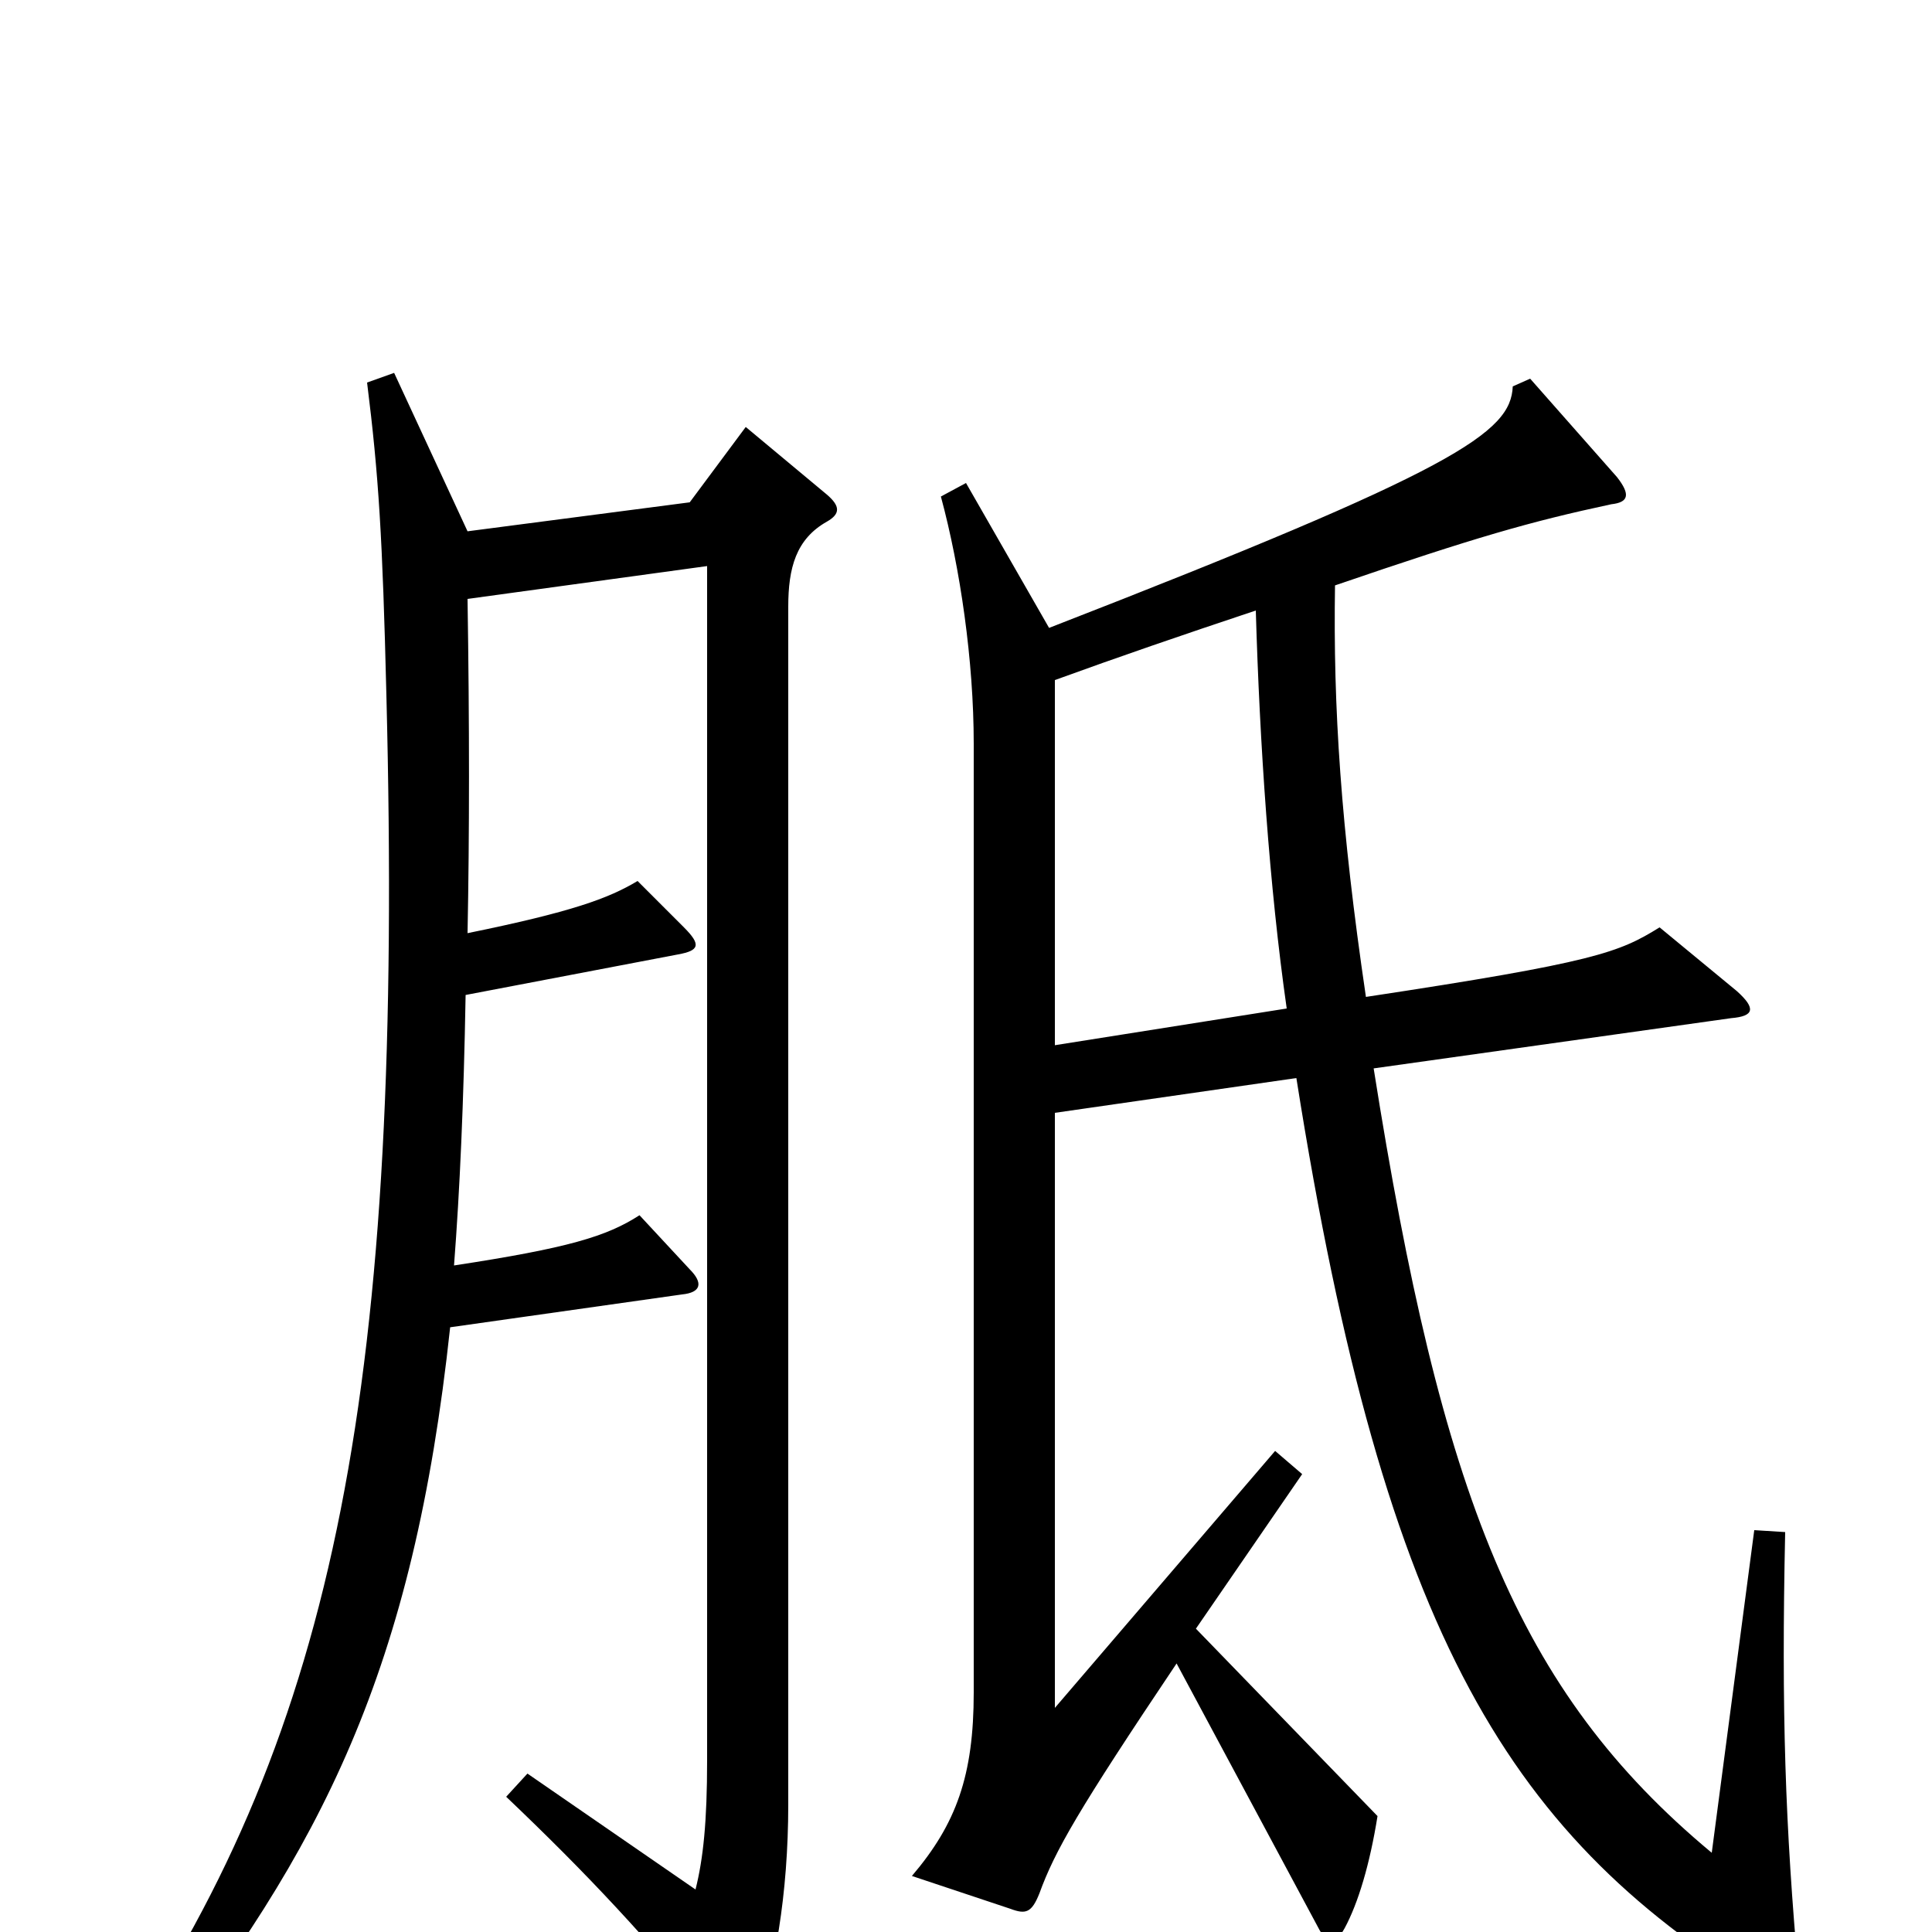<svg xmlns="http://www.w3.org/2000/svg" viewBox="0 -1000 1000 1000">
	<path fill="#000000" d="M931 23C924 -55 922 -114 924 -207L908 -208L886 -41C785 -125 746 -226 711 -447L896 -473C908 -474 909 -478 899 -487L859 -520C838 -507 826 -502 707 -484C694 -572 690 -634 691 -697C764 -722 792 -730 834 -739C843 -740 844 -744 837 -753L792 -804L783 -800C782 -776 754 -757 543 -675L500 -750L487 -743C497 -706 504 -658 504 -615V-124C504 -81 495 -56 472 -29L523 -12C531 -9 534 -10 538 -20C546 -42 558 -63 609 -139L683 -1C687 6 691 7 696 -2C703 -15 709 -35 713 -60L619 -157L674 -237L660 -249L546 -116V-424L671 -442C717 -151 782 -48 917 33C930 40 932 39 931 23ZM428 -730C435 -734 435 -738 428 -744L386 -779L357 -740L242 -725L204 -807L190 -802C196 -754 198 -722 200 -640C209 -284 174 -106 62 60L77 71C167 -43 214 -136 233 -313L353 -330C363 -331 364 -336 357 -343L331 -371C314 -360 294 -354 235 -345C238 -384 240 -429 241 -485L351 -506C362 -508 363 -511 354 -520L330 -544C315 -535 296 -528 242 -517C243 -568 243 -625 242 -690L366 -707V-89C366 -57 364 -38 360 -22L273 -82L262 -70C304 -30 335 3 374 51C381 60 386 60 390 49C401 22 408 -20 408 -66V-686C408 -706 412 -721 428 -730ZM666 -478L546 -459V-648C579 -660 611 -671 650 -684C652 -615 657 -541 666 -478Z"/>
</svg>